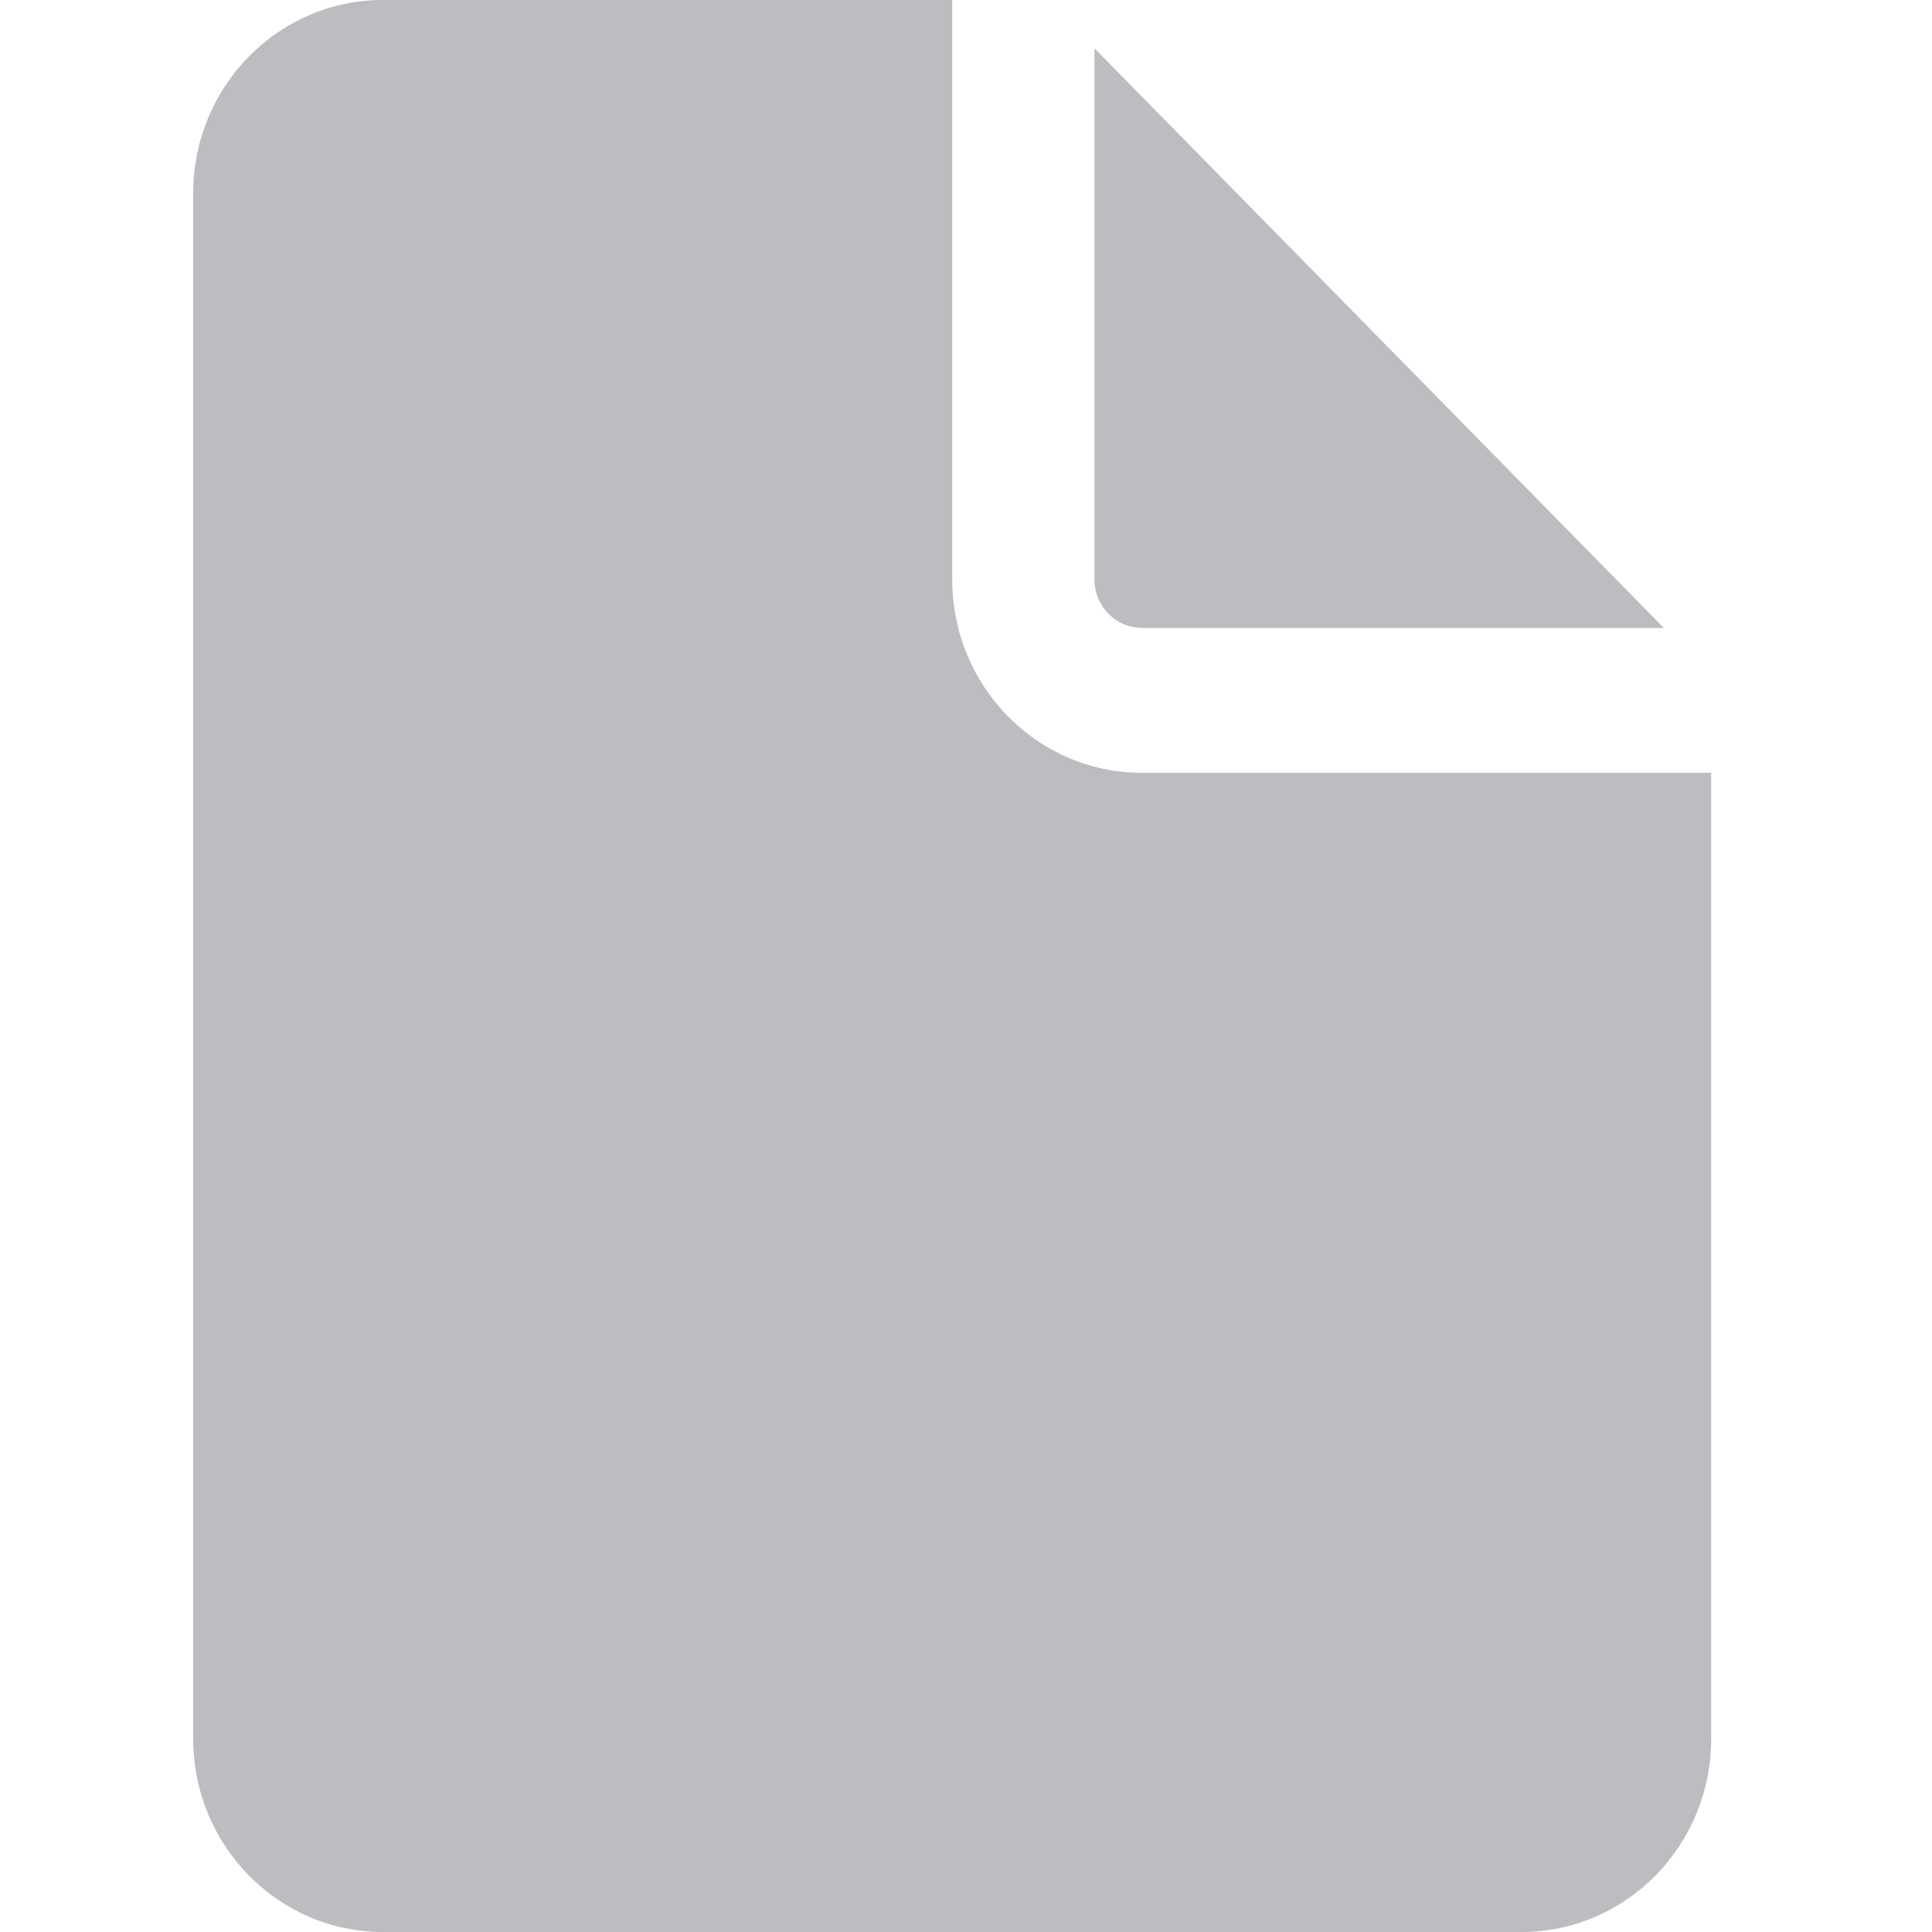 <svg width="24" height="24" viewBox="0 0 24 24" fill="none" xmlns="http://www.w3.org/2000/svg">
<path d="M11.829 0V7.2C11.829 8.525 12.884 9.6 14.186 9.6H21.257V21.6C21.257 22.925 20.202 24 18.9 24H4.757C3.455 24 2.4 22.925 2.4 21.6V2.4C2.4 1.075 3.455 0 4.757 0H11.829Z" fill="#BCBDC1"/>
<path d="M13.596 0.6V7.2C13.596 7.531 13.86 7.8 14.186 7.8H20.668L13.596 0.6Z" fill="#BCBDC1"/>
</svg>
